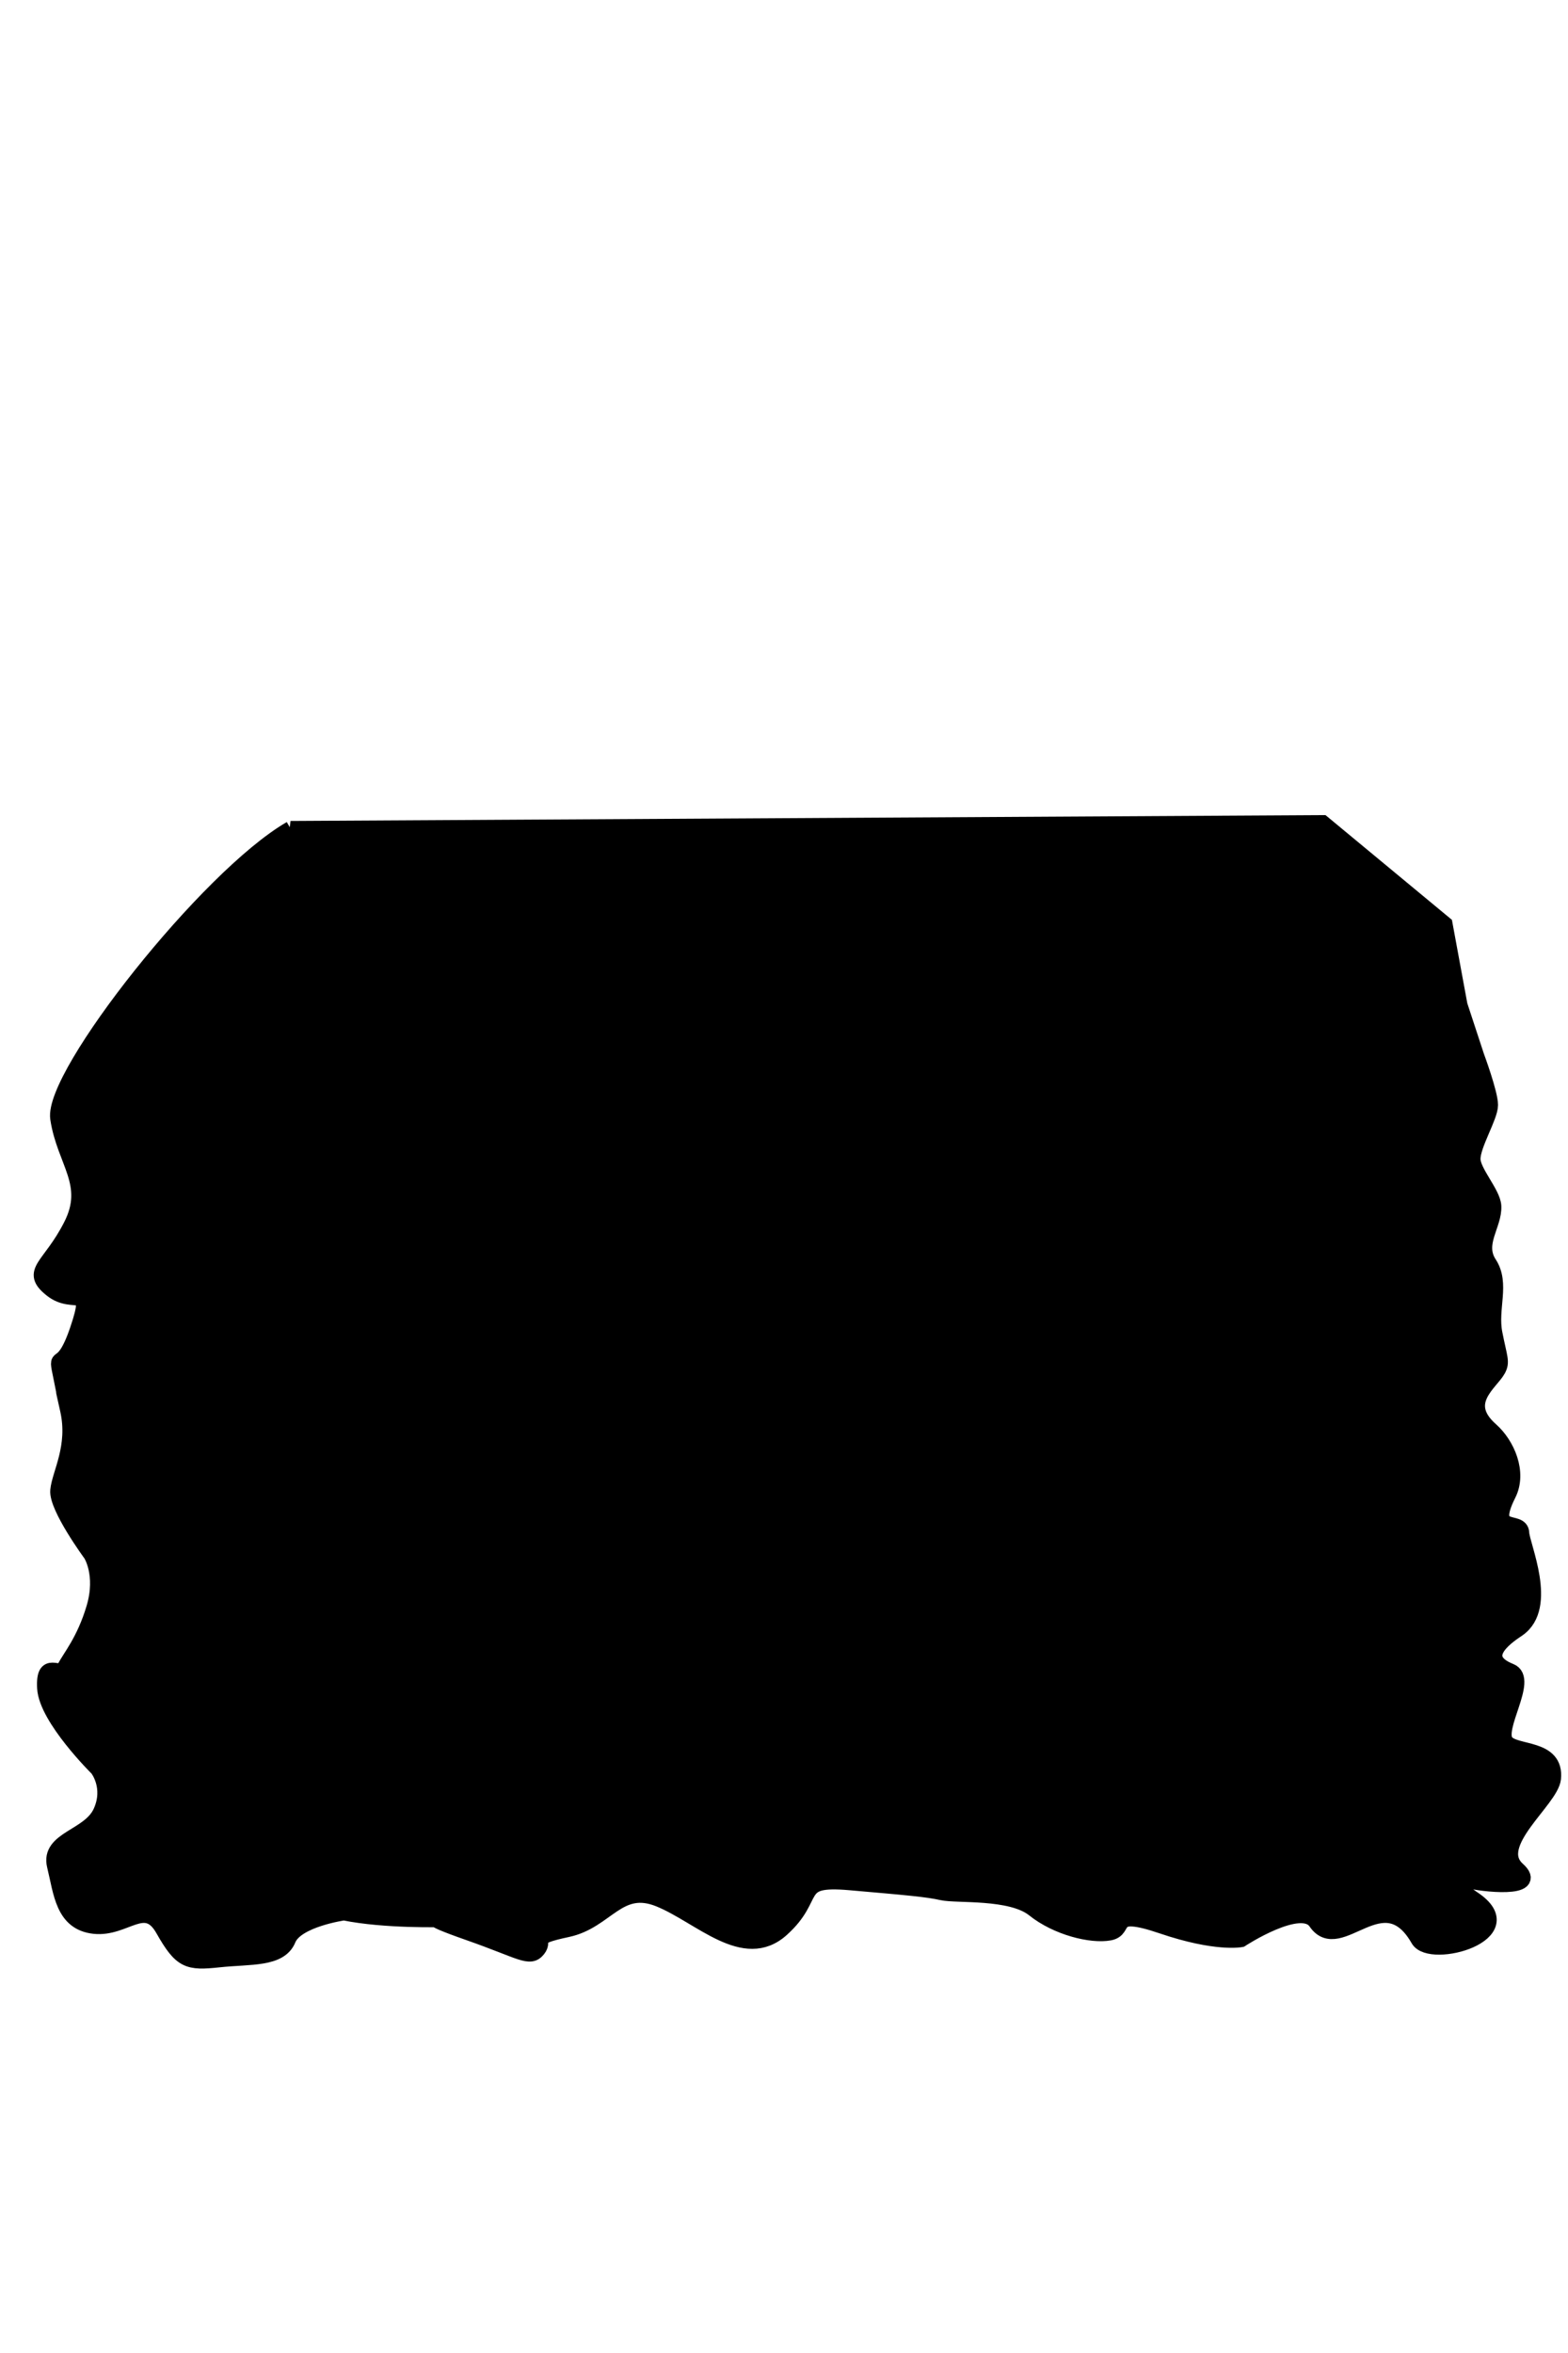 <?xml version="1.0" encoding="UTF-8"?><svg id="Fronts" xmlns="http://www.w3.org/2000/svg" viewBox="0 0 400 600"><path fill="$[hairColor]" stroke="#000" stroke-width="4" d="M74.16,211.35c-21.23,12.29-61.02,62.74-59.35,73.85,1.68,11.11,8.8,16.66,3.35,27.34-5.45,10.68-10.9,11.53-5.03,16.23s10.9-2.14,6.71,10.25c-4.19,12.39-5.87,4.27-4.19,12.39,1.68,8.12-.42-1.28,1.68,8.12,2.1,9.4-2.1,16.23-2.51,20.51s8.38,16.23,8.38,16.23c0,0,3.35,5.13,.84,13.67-2.51,8.54-6.29,12.82-7.54,15.38-1.26,2.56-5.45-2.56-5.03,5.13,.42,7.69,13.41,20.51,13.41,20.51,0,0,3.77,4.7,.84,11.11-2.93,6.41-13.41,6.84-11.74,13.67,1.68,6.84,2.1,14.52,10.06,15.38,7.96,.85,12.99-7.26,17.6,.85,4.61,8.12,6.29,8.54,14.25,7.69,7.96-.85,15.51,0,17.6-5.13s14.25-6.84,14.25-6.84c10.48,2.14,25.15,1.71,25.15,1.71,0,0-6.71-1.28,6.71,3.42s15.51,6.84,17.6,4.27-2.51-2.99,7.54-5.13,12.99-11.96,23.47-7.69,21.61,16.2,31.13,7.68c9.53-8.53,2.82-13.23,17.49-11.95,14.67,1.28,19.7,1.71,23.47,2.56s17.6-.43,23.47,4.27c5.87,4.7,14.67,6.84,19.28,5.98s-.42-6.41,13.41-1.71,20.12,3.42,20.12,3.42c0,0,15.32-10.03,19.14-4.41,6.01,8.83,17.19-11.25,26.13,4.41,3.07,5.38,27.52-1.42,13.83-10.39-2.49-1.63-8.95-6.98-1.26-4.7,3.35,1,18.68,2.66,12.71-2.71-7.13-6.41,8.51-17.67,9.08-23.21,.84-8.12-9.6-6.31-12.02-9.26-2.85-3.47,6.15-16.09,1.12-18.08-9.38-3.72,.2-9.59,1.96-10.82,8.1-5.7,.96-21.22,.84-24.49-.14-3.74-8.68,.75-3.35-9.83,2.79-5.55-.28-12.67-4.47-16.38-7.92-6.99-.04-12,1.82-15.38,1.11-2.03,.42-2.85-.84-9.26-1.26-6.41,1.96-12.67-1.4-17.8s1.37-9.9,1.12-14.67c-.18-3.28-5.27-8.68-5.31-11.96-.05-3.64,4.47-10.82,4.47-13.81s-3.49-12.39-3.49-12.39l-4.29-13.05-3.82-20.7-31.13-25.78-263.3,1.49Z"/></svg>